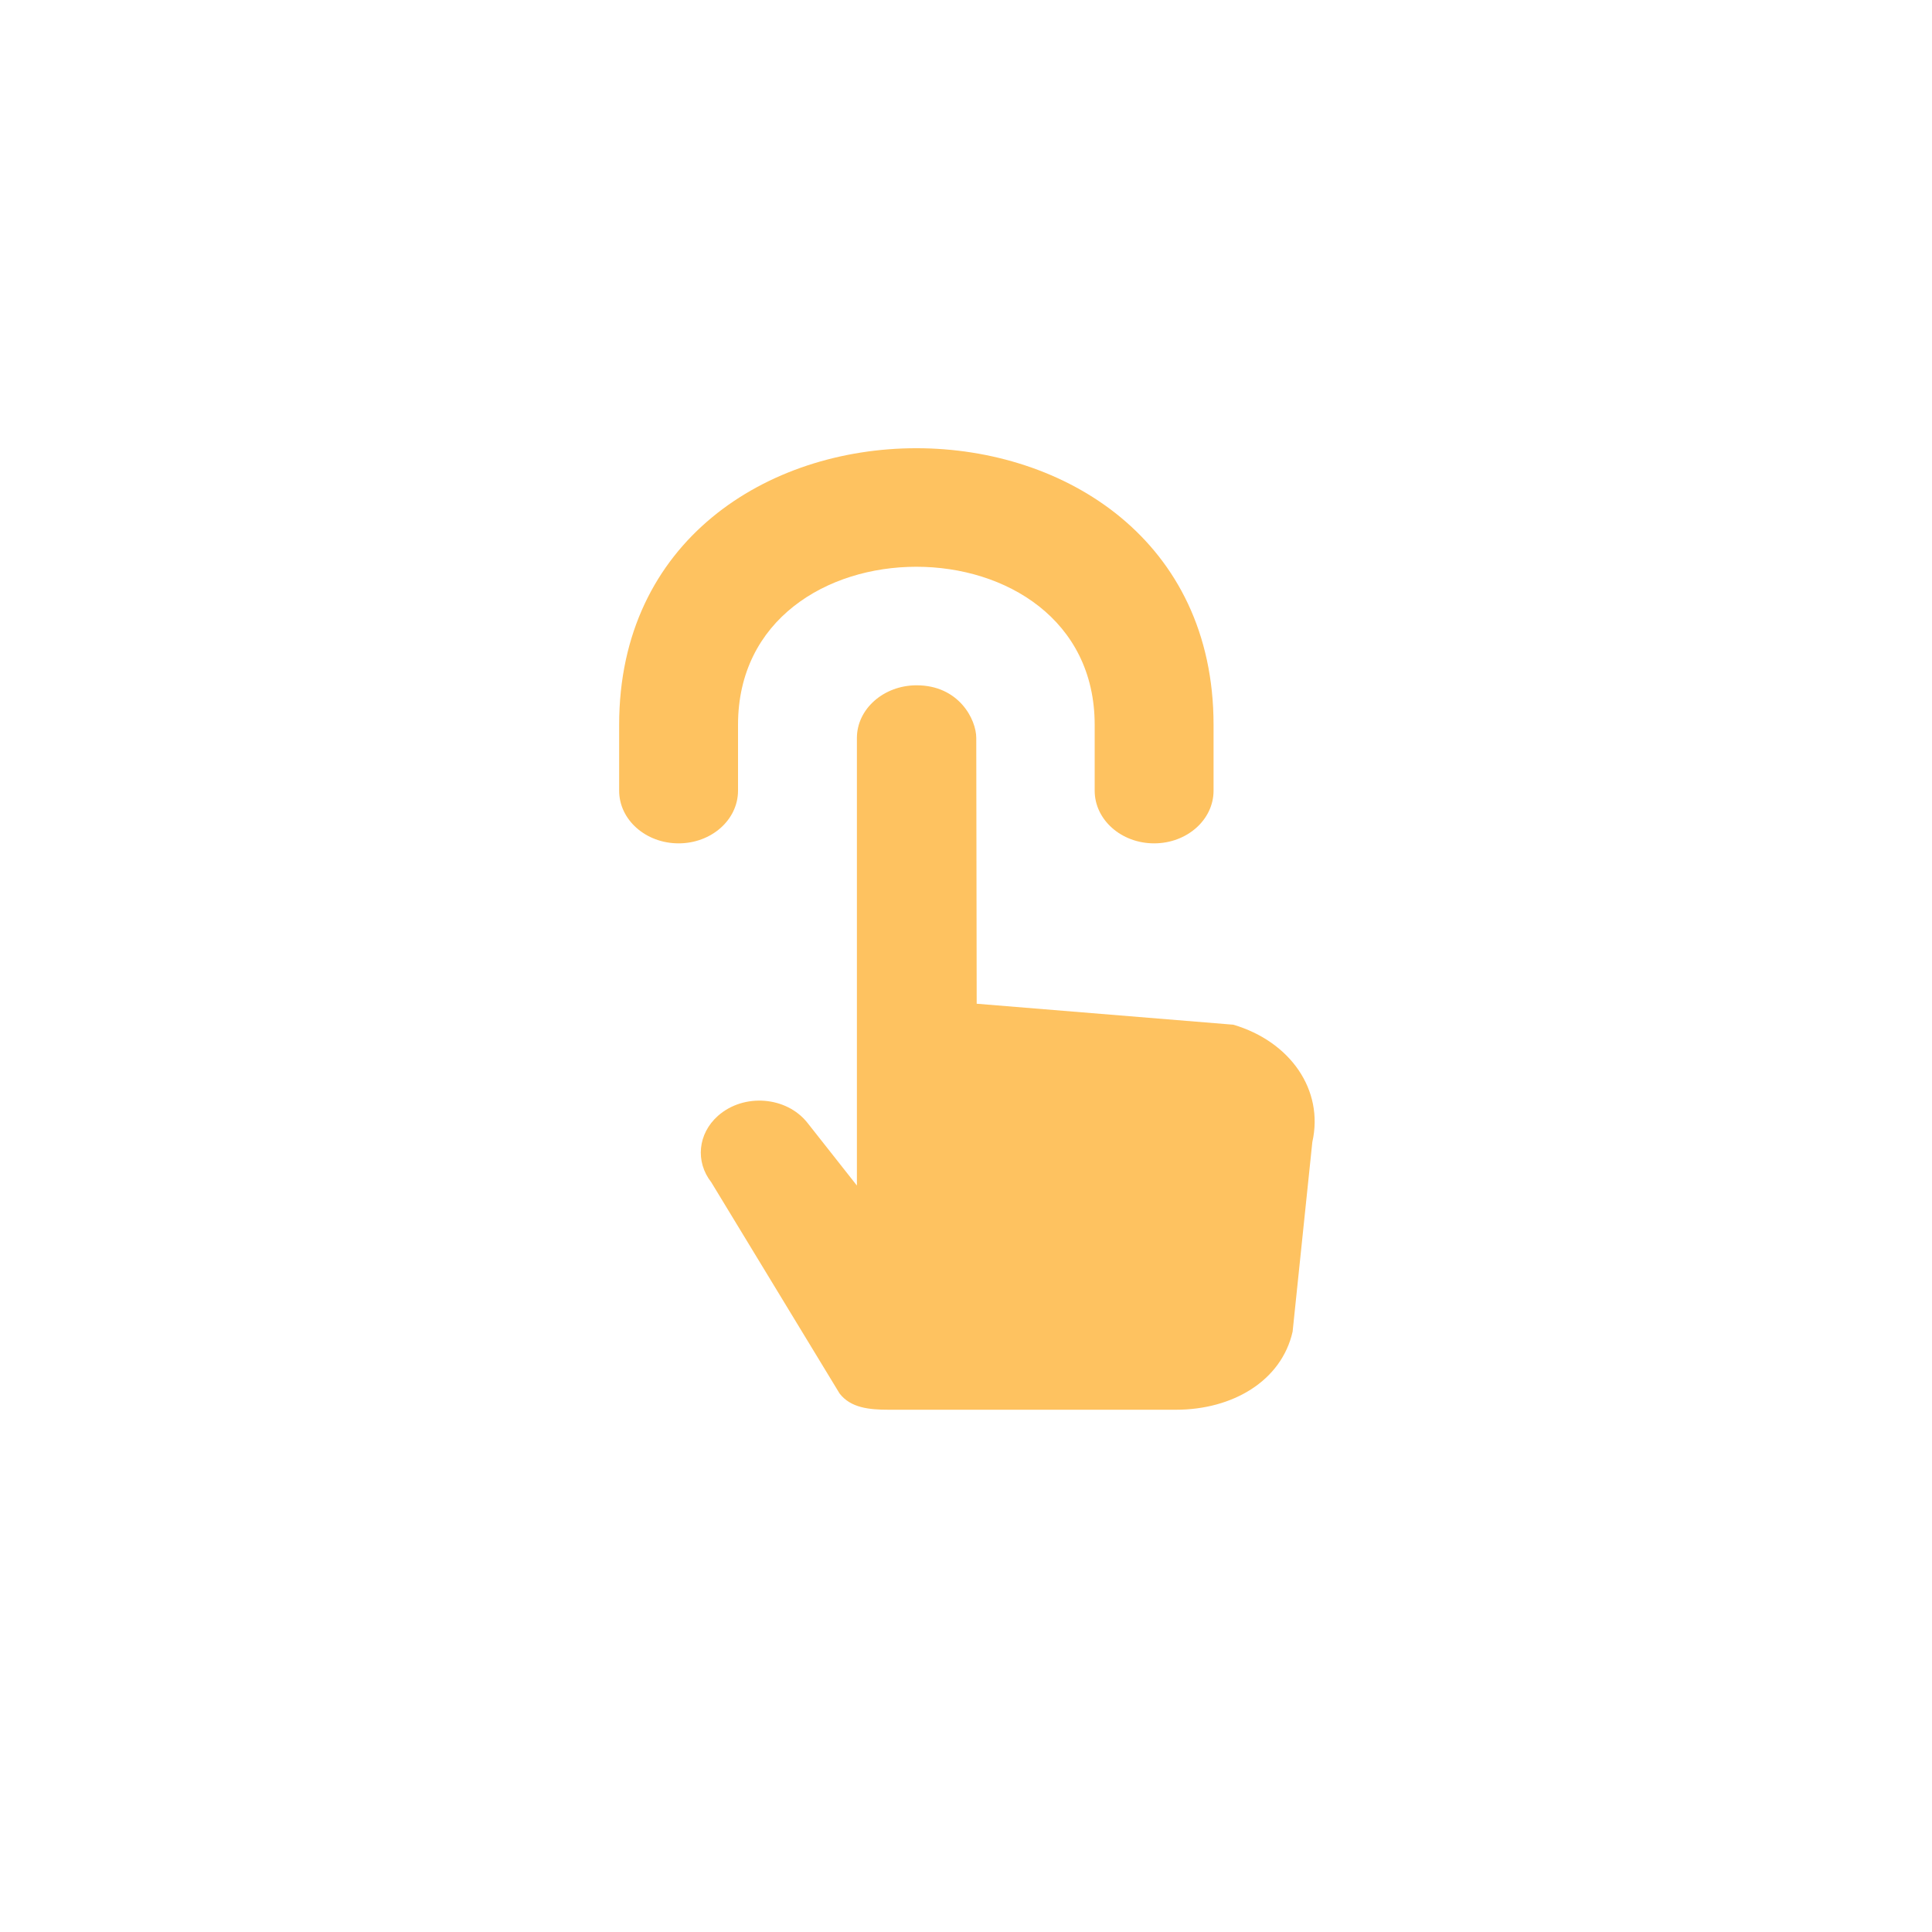 <svg xmlns="http://www.w3.org/2000/svg" xmlns:xlink="http://www.w3.org/1999/xlink" width="500" zoomAndPan="magnify" viewBox="0 0 375 375" height="500" preserveAspectRatio="xMidYMid meet" version="1.0"><defs><clipPath id="406d567a5b"><path d="M 120.176 87 L 255.176 87 L 255.176 273.688 L 120.176 273.688 Z M 120.176 87 " clip-rule="nonzero"/></clipPath></defs><rect x="-37.5" width="450" fill="#ffffff" y="-37.5" height="450" fill-opacity="1"/><rect x="-37.5" width="450" fill="#ffffff" y="-37.5" height="450" fill-opacity="1"/><g clip-path="url(#406d567a5b)"><path fill="#fec260" d="M 239.391 198.895 L 189.574 194.824 L 189.492 143.242 C 189.492 139.633 186.113 133.016 177.91 133.016 C 171.539 133.016 166.324 137.598 166.324 143.242 L 166.324 230.113 L 156.715 217.926 C 152.641 212.793 144.359 212.148 139.352 216.586 C 135.461 220.043 134.922 225.473 138.059 229.48 L 162.969 270.488 C 165.125 273.262 168.68 273.629 172.477 273.629 L 228.258 273.629 C 239.266 273.629 248.738 268.023 250.895 258.473 L 254.723 221.668 C 257.008 211.555 250.434 202.156 239.391 198.895 M 131.715 163.695 C 125.344 163.695 120.176 159.125 120.176 153.469 L 120.176 140.688 C 120.176 69.102 235.551 69.102 235.551 140.688 L 235.551 153.469 C 235.551 159.125 230.379 163.695 224.012 163.695 C 217.645 163.695 212.477 159.125 212.477 153.469 L 212.477 140.688 C 212.477 99.781 143.25 99.781 143.25 140.688 L 143.25 153.469 C 143.25 159.125 138.082 163.695 131.715 163.695 " fill-opacity="1" fill-rule="evenodd"/></g></svg>